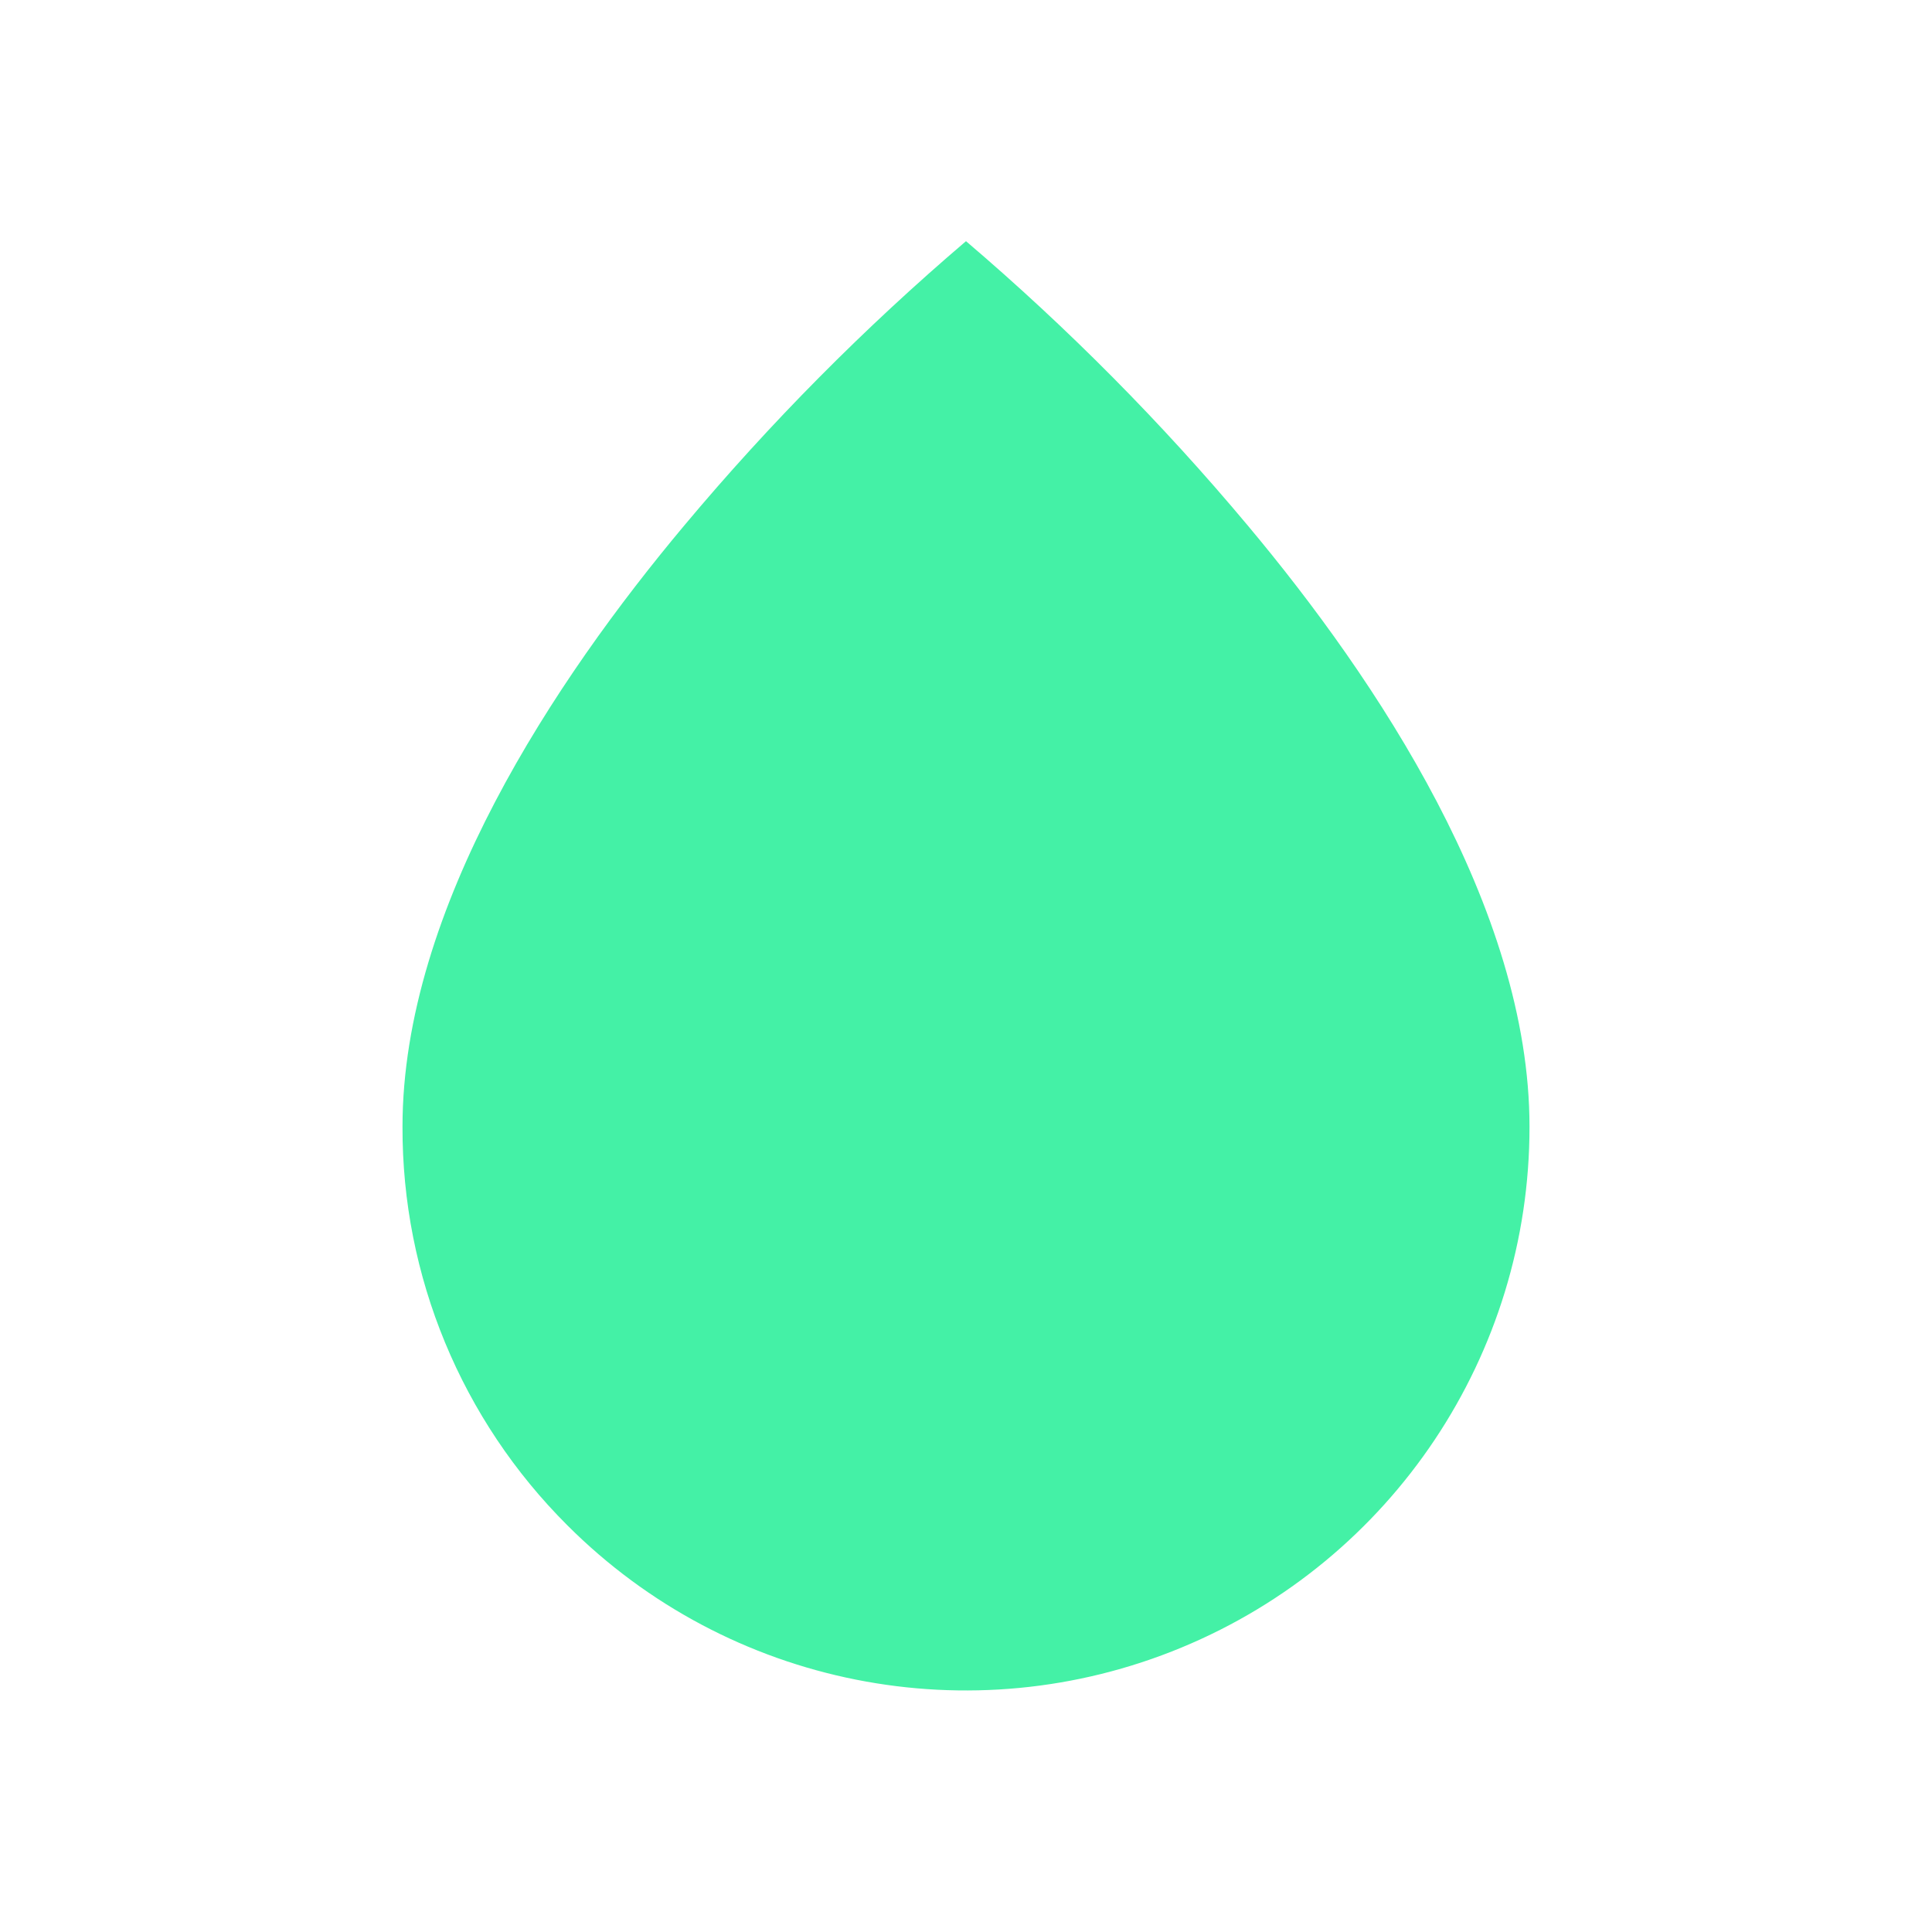 <svg width="12" height="12" viewBox="0 0 12 12" fill="none" xmlns="http://www.w3.org/2000/svg">
<path d="M6 1.498C6.632 2.037 7.217 2.627 7.75 3.264C8.55 4.219 9.5 5.642 9.5 6.998C9.501 8.414 8.648 9.691 7.339 10.233C6.031 10.775 4.525 10.476 3.524 9.474C2.866 8.818 2.497 7.927 2.5 6.998C2.5 5.642 3.45 4.219 4.25 3.264C4.783 2.627 5.368 2.037 6 1.498Z" fill="#44F1A6"/>
</svg>
